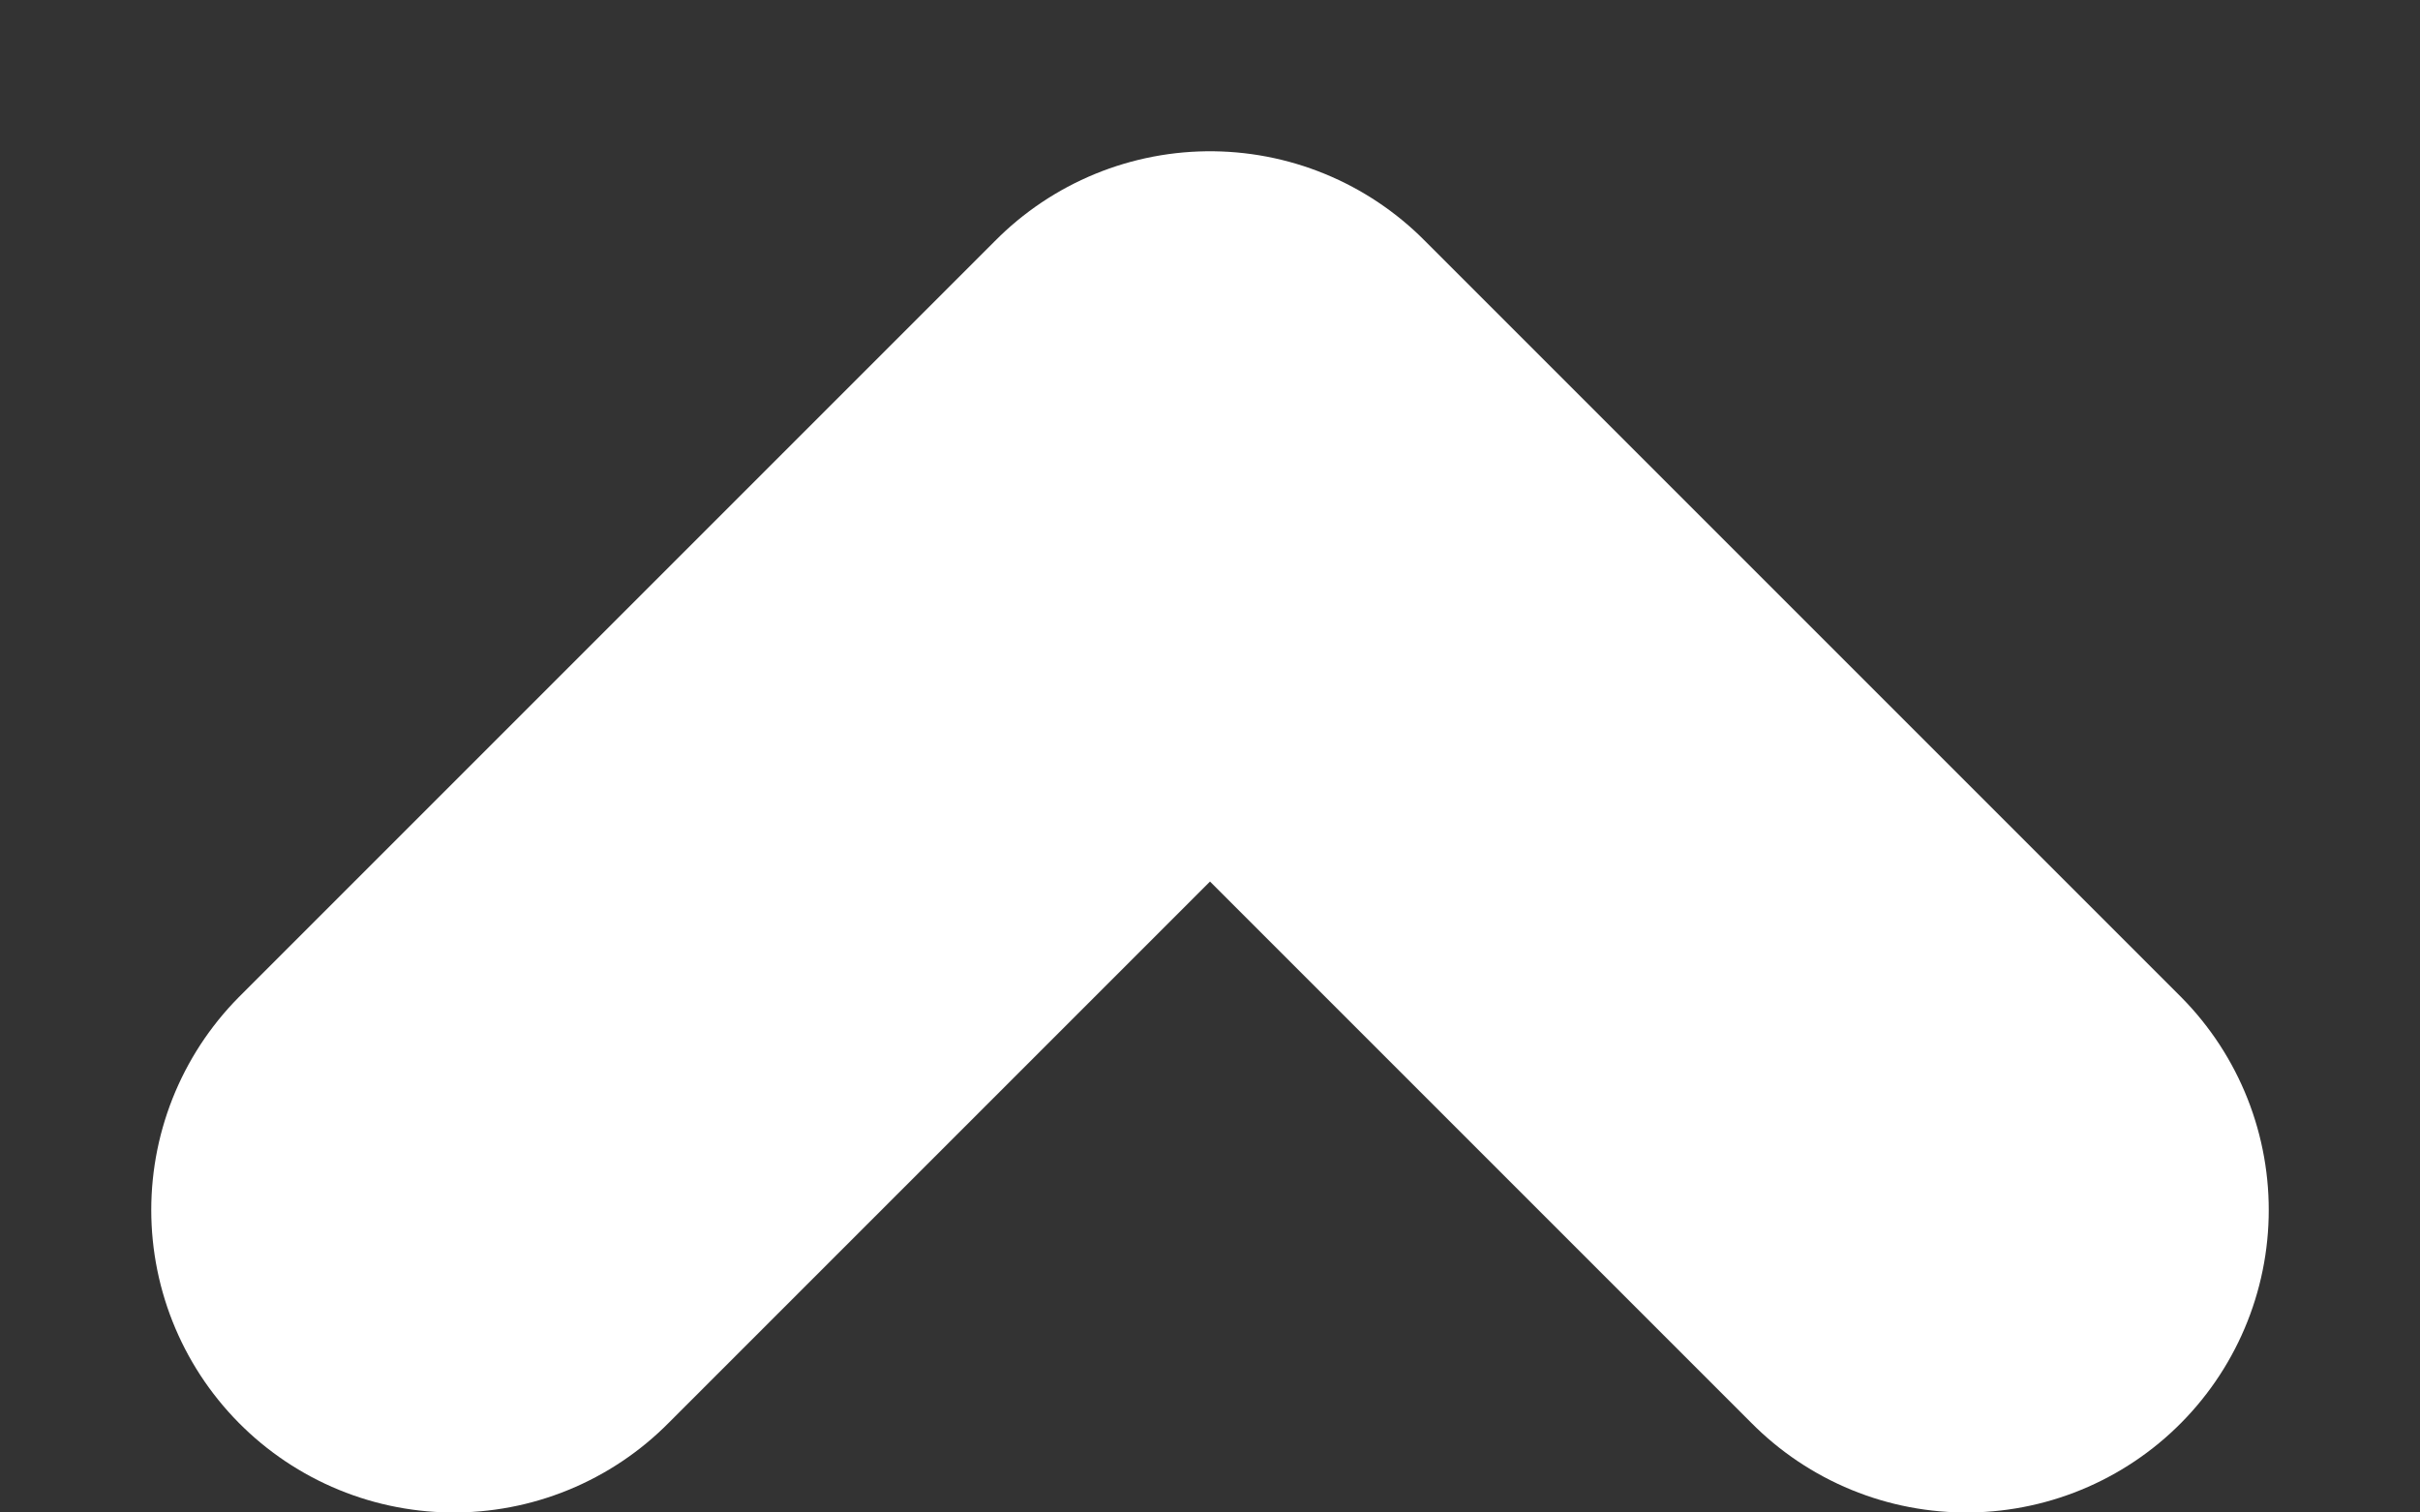 <svg width="8" height="5" viewBox="0 0 8 5" fill="none" xmlns="http://www.w3.org/2000/svg">
<rect x="0" y="0" width="8" height="5" fill="#333333" stroke="none"/>
<path d="M6.5 4L4 1.5L1.5 4" stroke="white" stroke-width="2" stroke-linecap="round" stroke-linejoin="round"/>
</svg>
